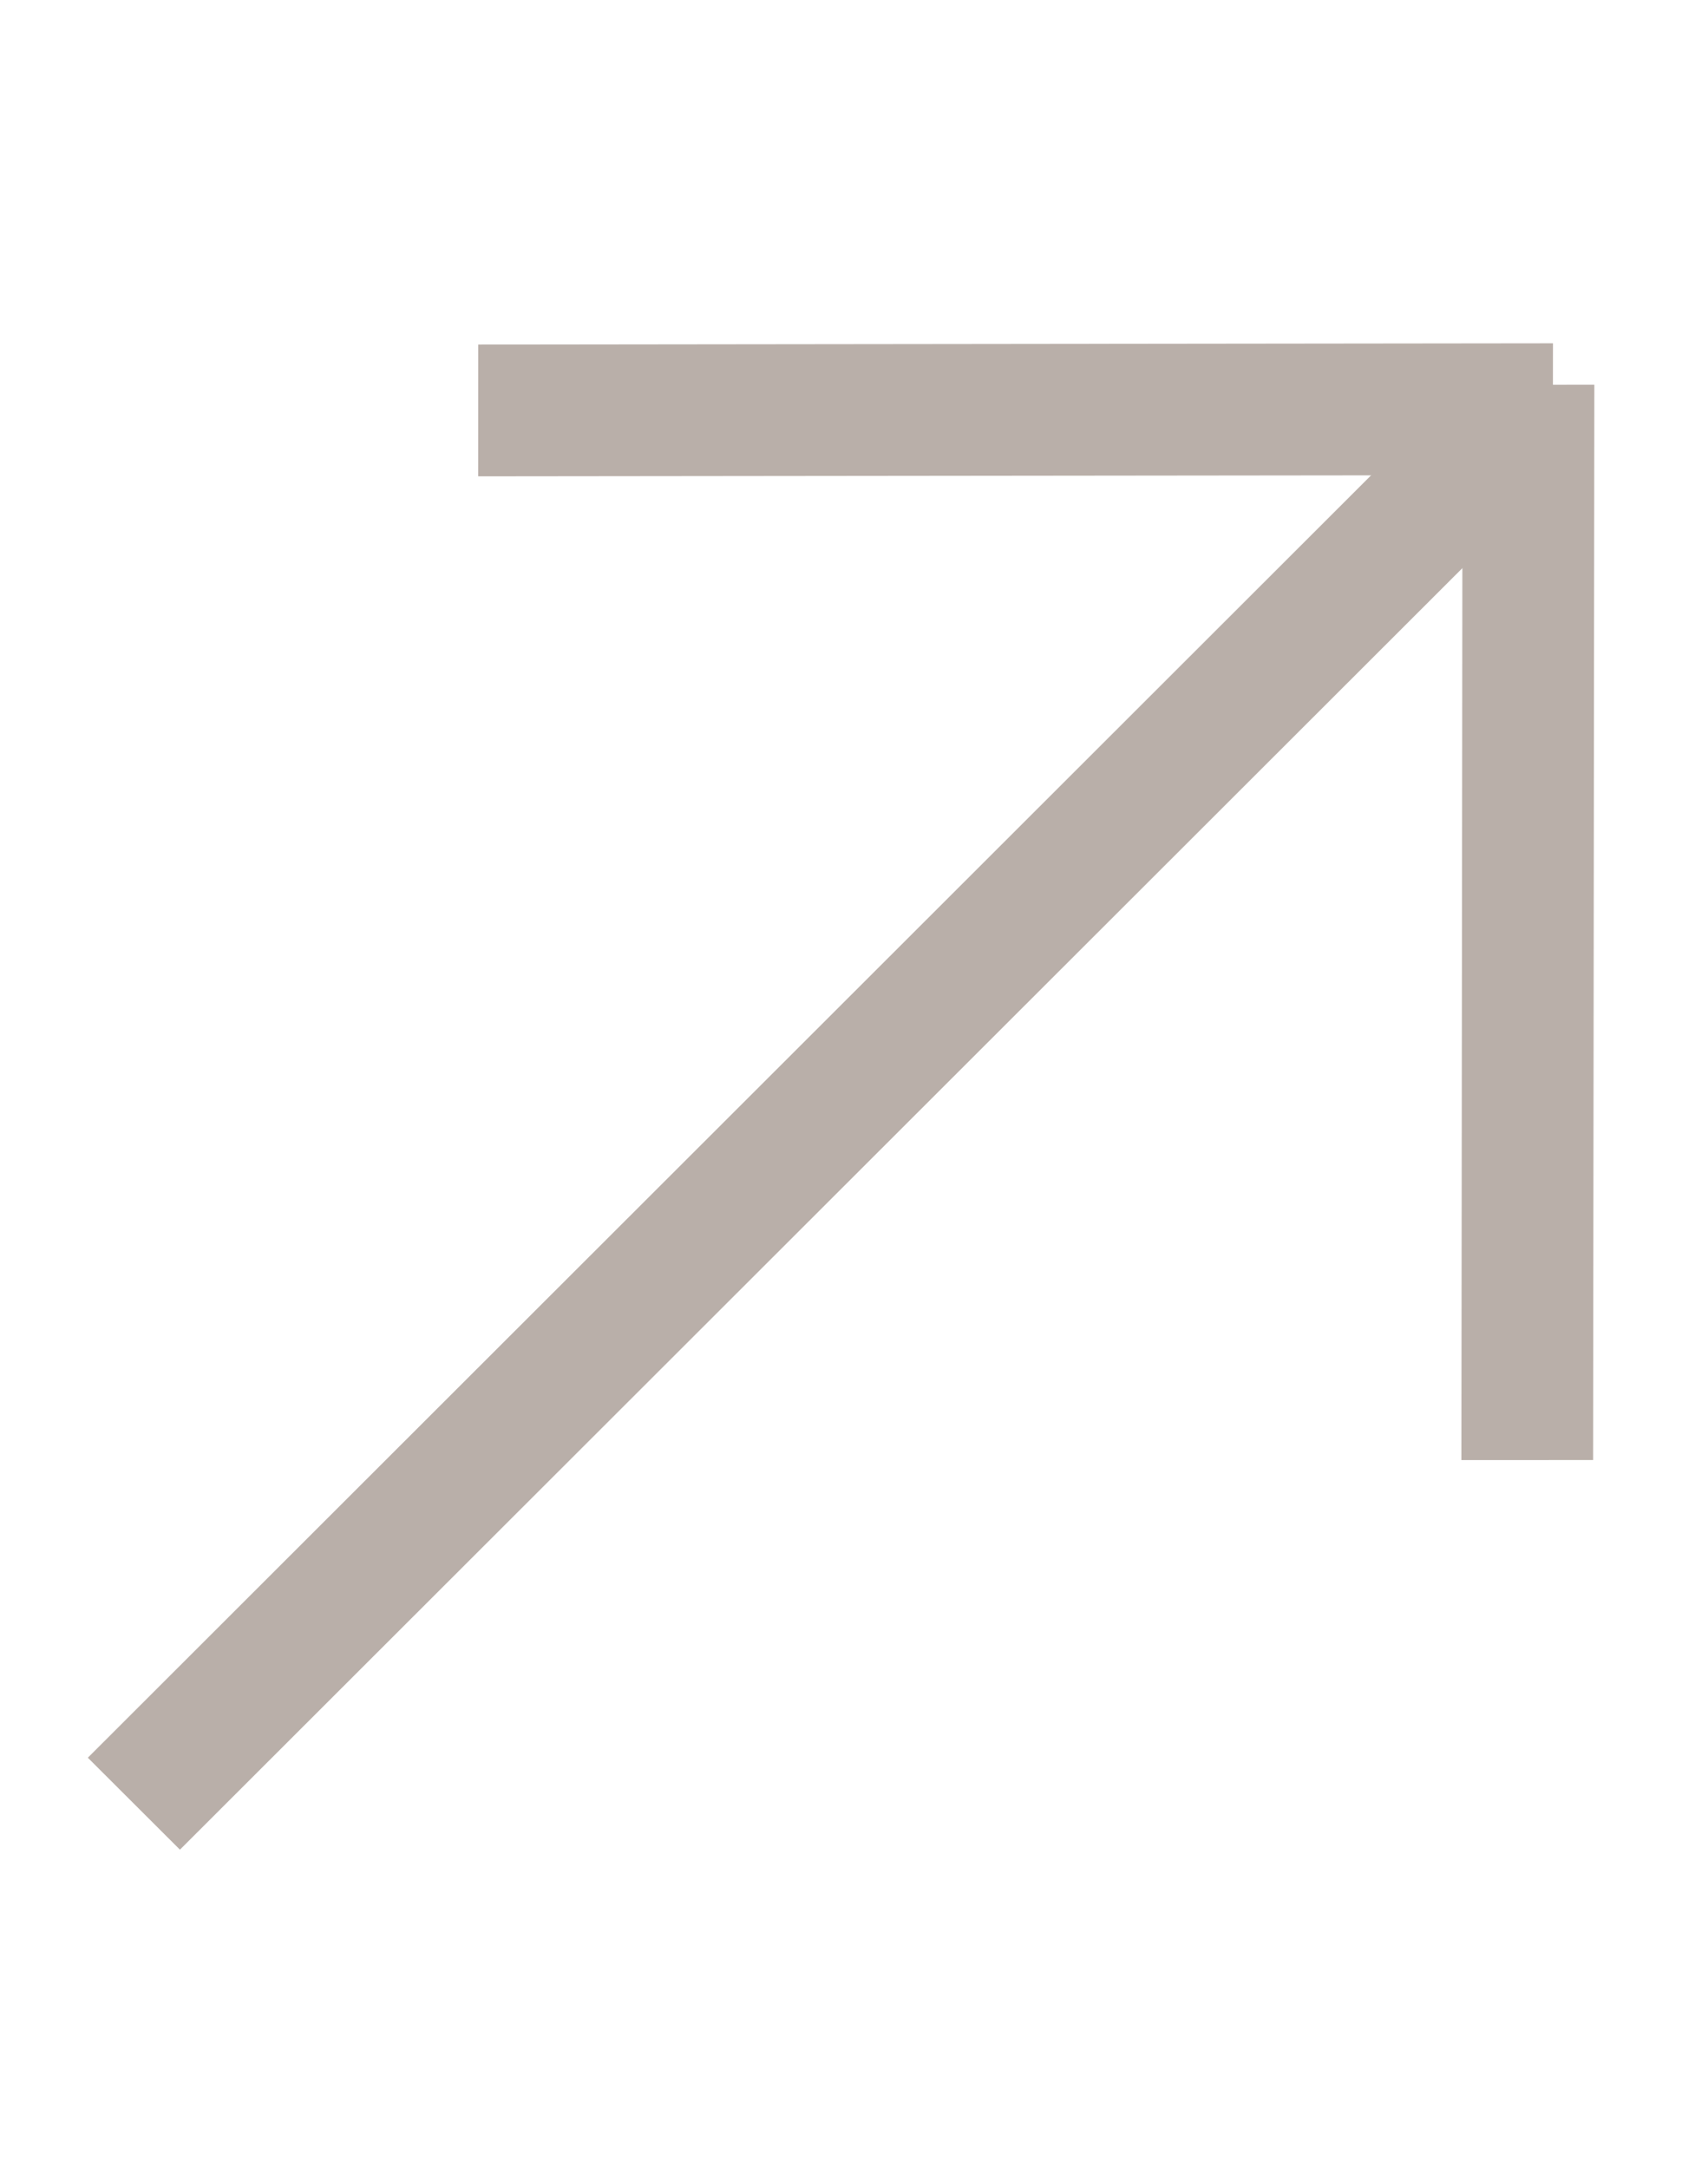 <svg xmlns="http://www.w3.org/2000/svg" xmlns:xlink="http://www.w3.org/1999/xlink" version="1.1" width="26px" height="33px" viewBox="0 0 26 33" preserveAspectRatio="none">
 <defs>
    <style type="text/css">
        <![CDATA[
           path, line{
             fill: #b9afa9;
           }
        ]]>
    </style>
  </defs>
    <path fill="#151A1F" d="M24.251,22.213l-2.005,0.001l0.018-16.359l2.006-0.002L24.251,22.213z"/>
    <path fill="#151A1F" d="M7.279,7.247L7.28,5.242l16.36-0.019l-0.002,2.006L7.279,7.247z"/>
    <path fill="#151A1F" d="M2.739,28.141l-1.402-1.399L21.855,6.249l1.402,1.4L2.739,28.141z"/>
</svg>